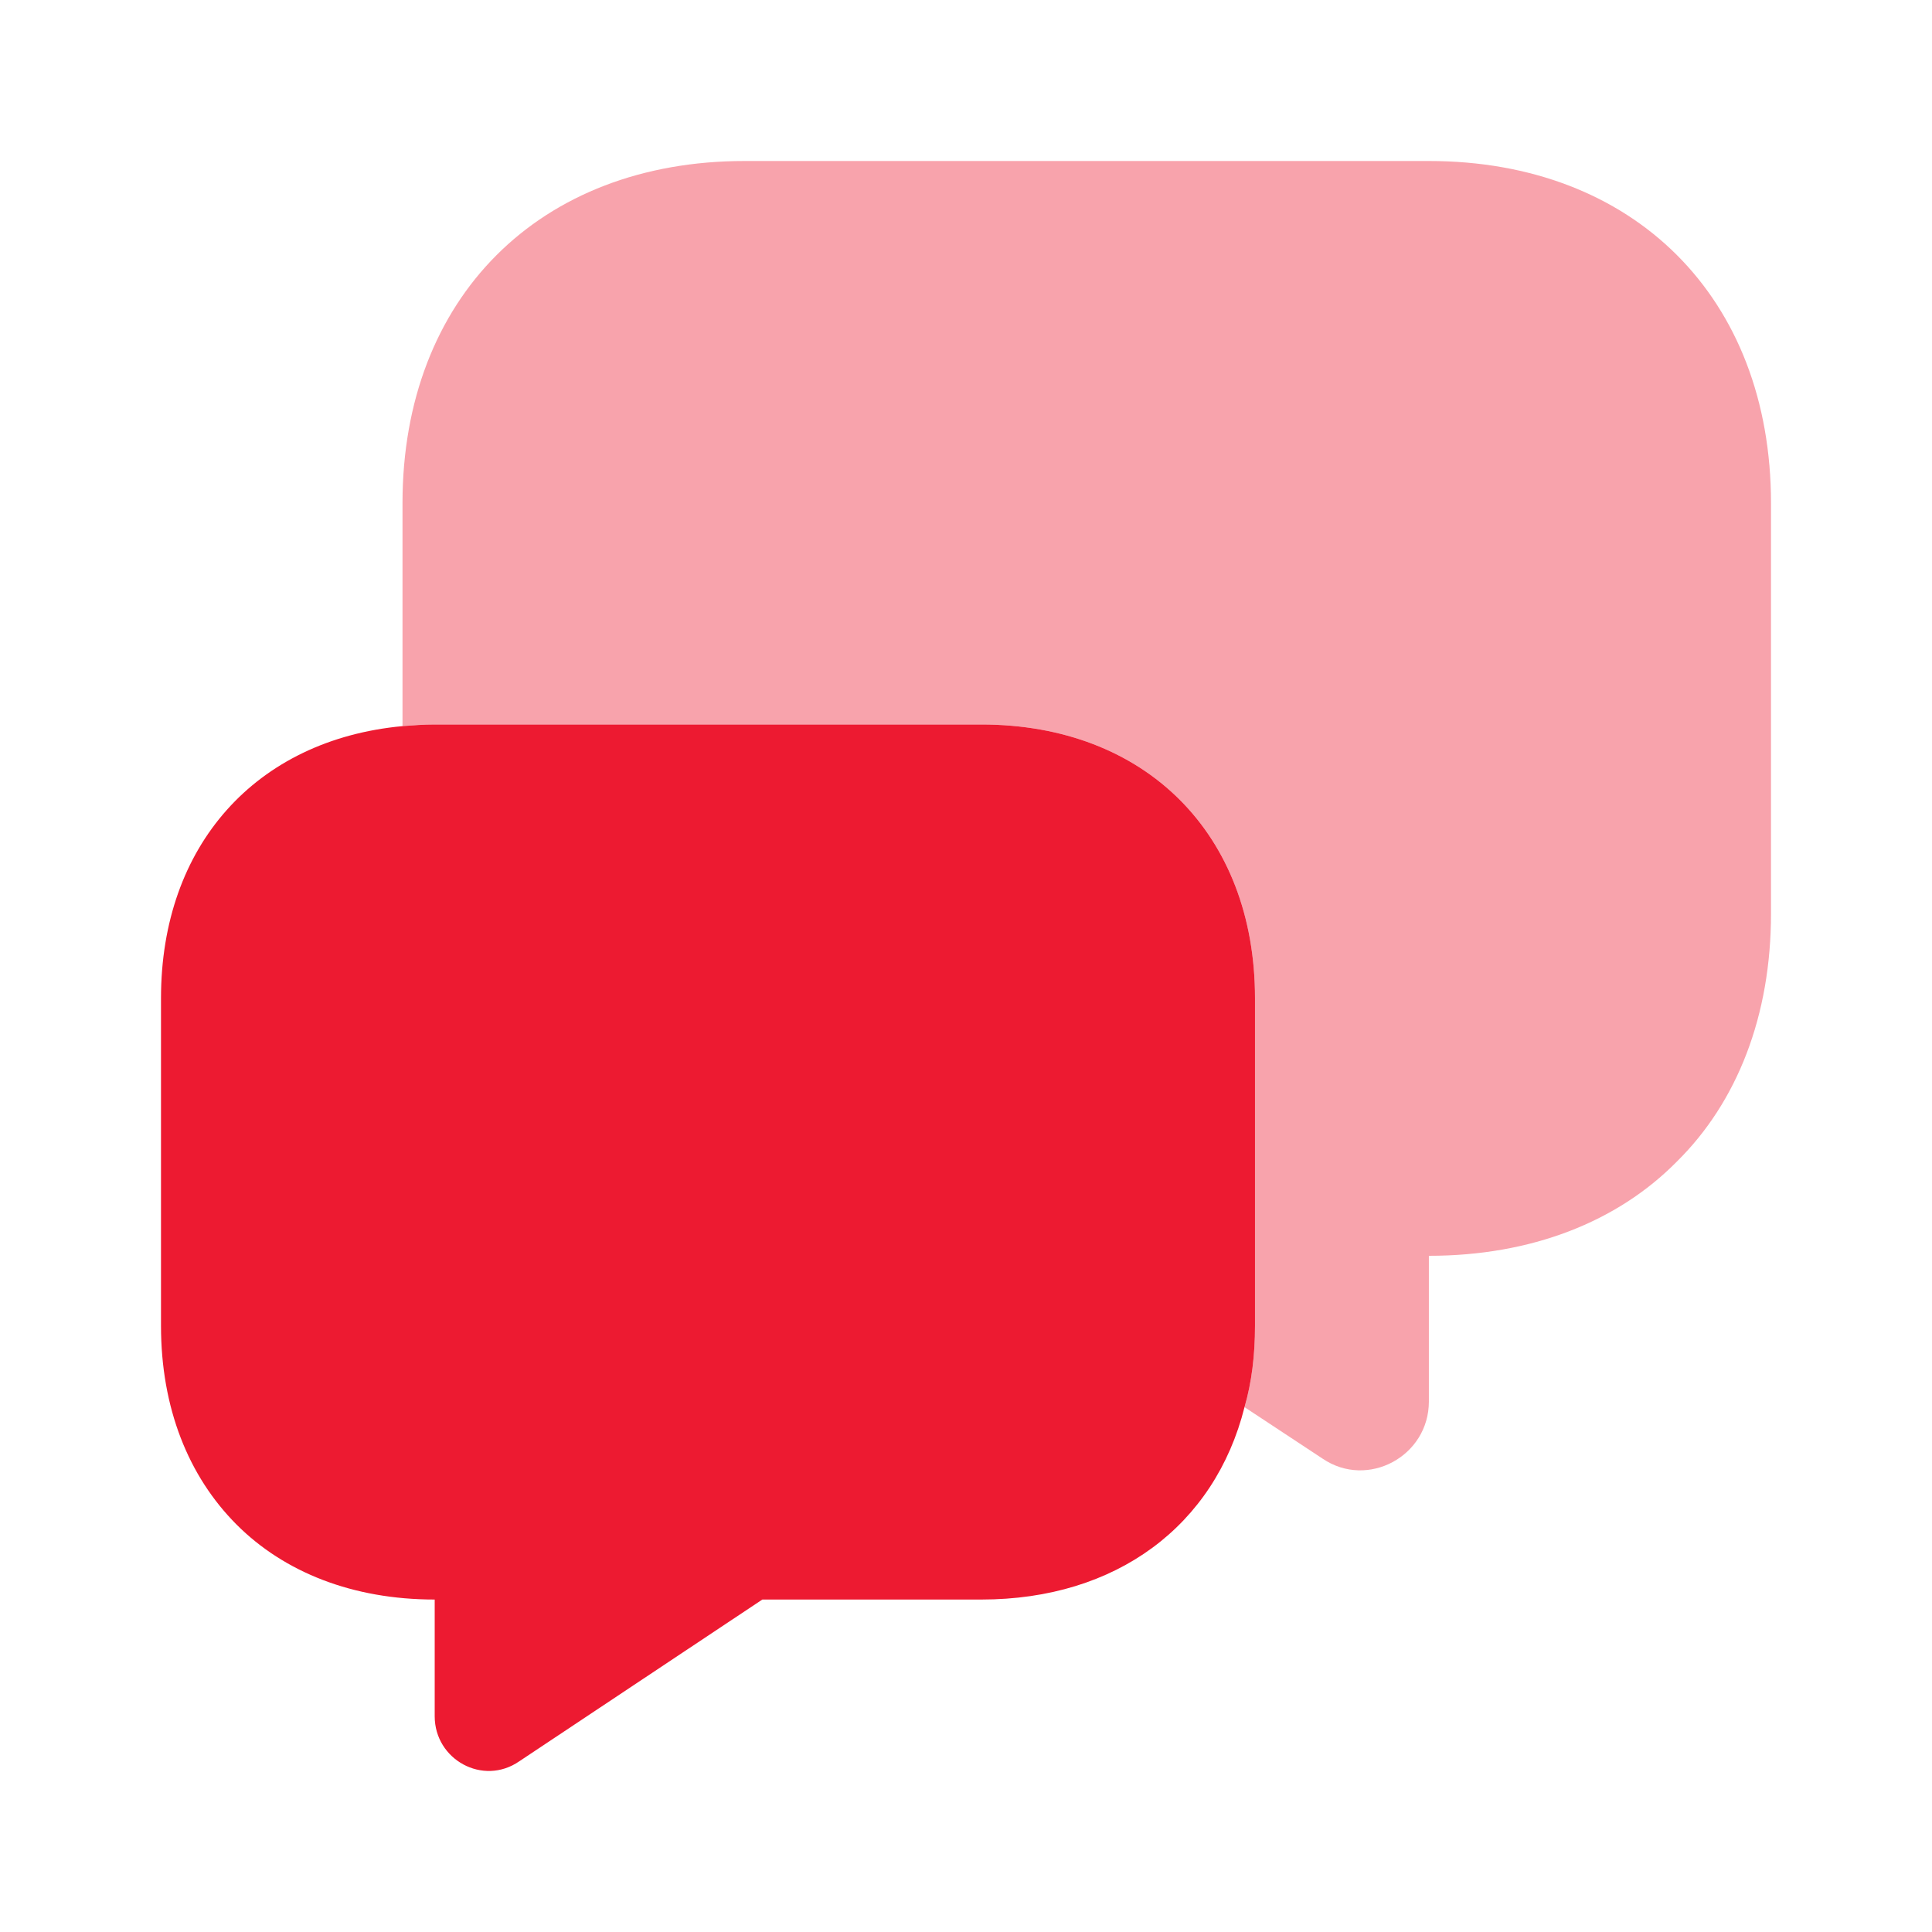 <svg width="75" height="75" viewBox="0 0 75 75" fill="none" xmlns="http://www.w3.org/2000/svg">
<path opacity="0.4" d="M68.75 19.531V35.469C68.75 39.437 67.438 42.781 65.094 45.094C62.781 47.438 59.438 48.75 55.469 48.75V54.406C55.469 56.531 53.094 57.812 51.344 56.625L48.312 54.625C48.594 53.656 48.719 52.594 48.719 51.469V38.75C48.719 32.375 44.469 28.125 38.094 28.125H16.875C16.438 28.125 16.031 28.156 15.625 28.188V19.531C15.625 11.562 20.938 6.25 28.906 6.25H55.469C63.438 6.25 68.75 11.562 68.75 19.531Z" fill="#ED1A31"/>
<path d="M48.719 38.75V51.469C48.719 52.594 48.594 53.656 48.312 54.625C47.156 59.219 43.344 62.094 38.094 62.094H29.594L20.156 68.375C18.75 69.344 16.875 68.312 16.875 66.625V62.094C13.688 62.094 11.031 61.031 9.188 59.188C7.313 57.312 6.25 54.656 6.25 51.469V38.75C6.25 32.813 9.938 28.719 15.625 28.188C16.031 28.156 16.438 28.125 16.875 28.125H38.094C44.469 28.125 48.719 32.375 48.719 38.75Z" fill="#ED1A31"/>
</svg>
